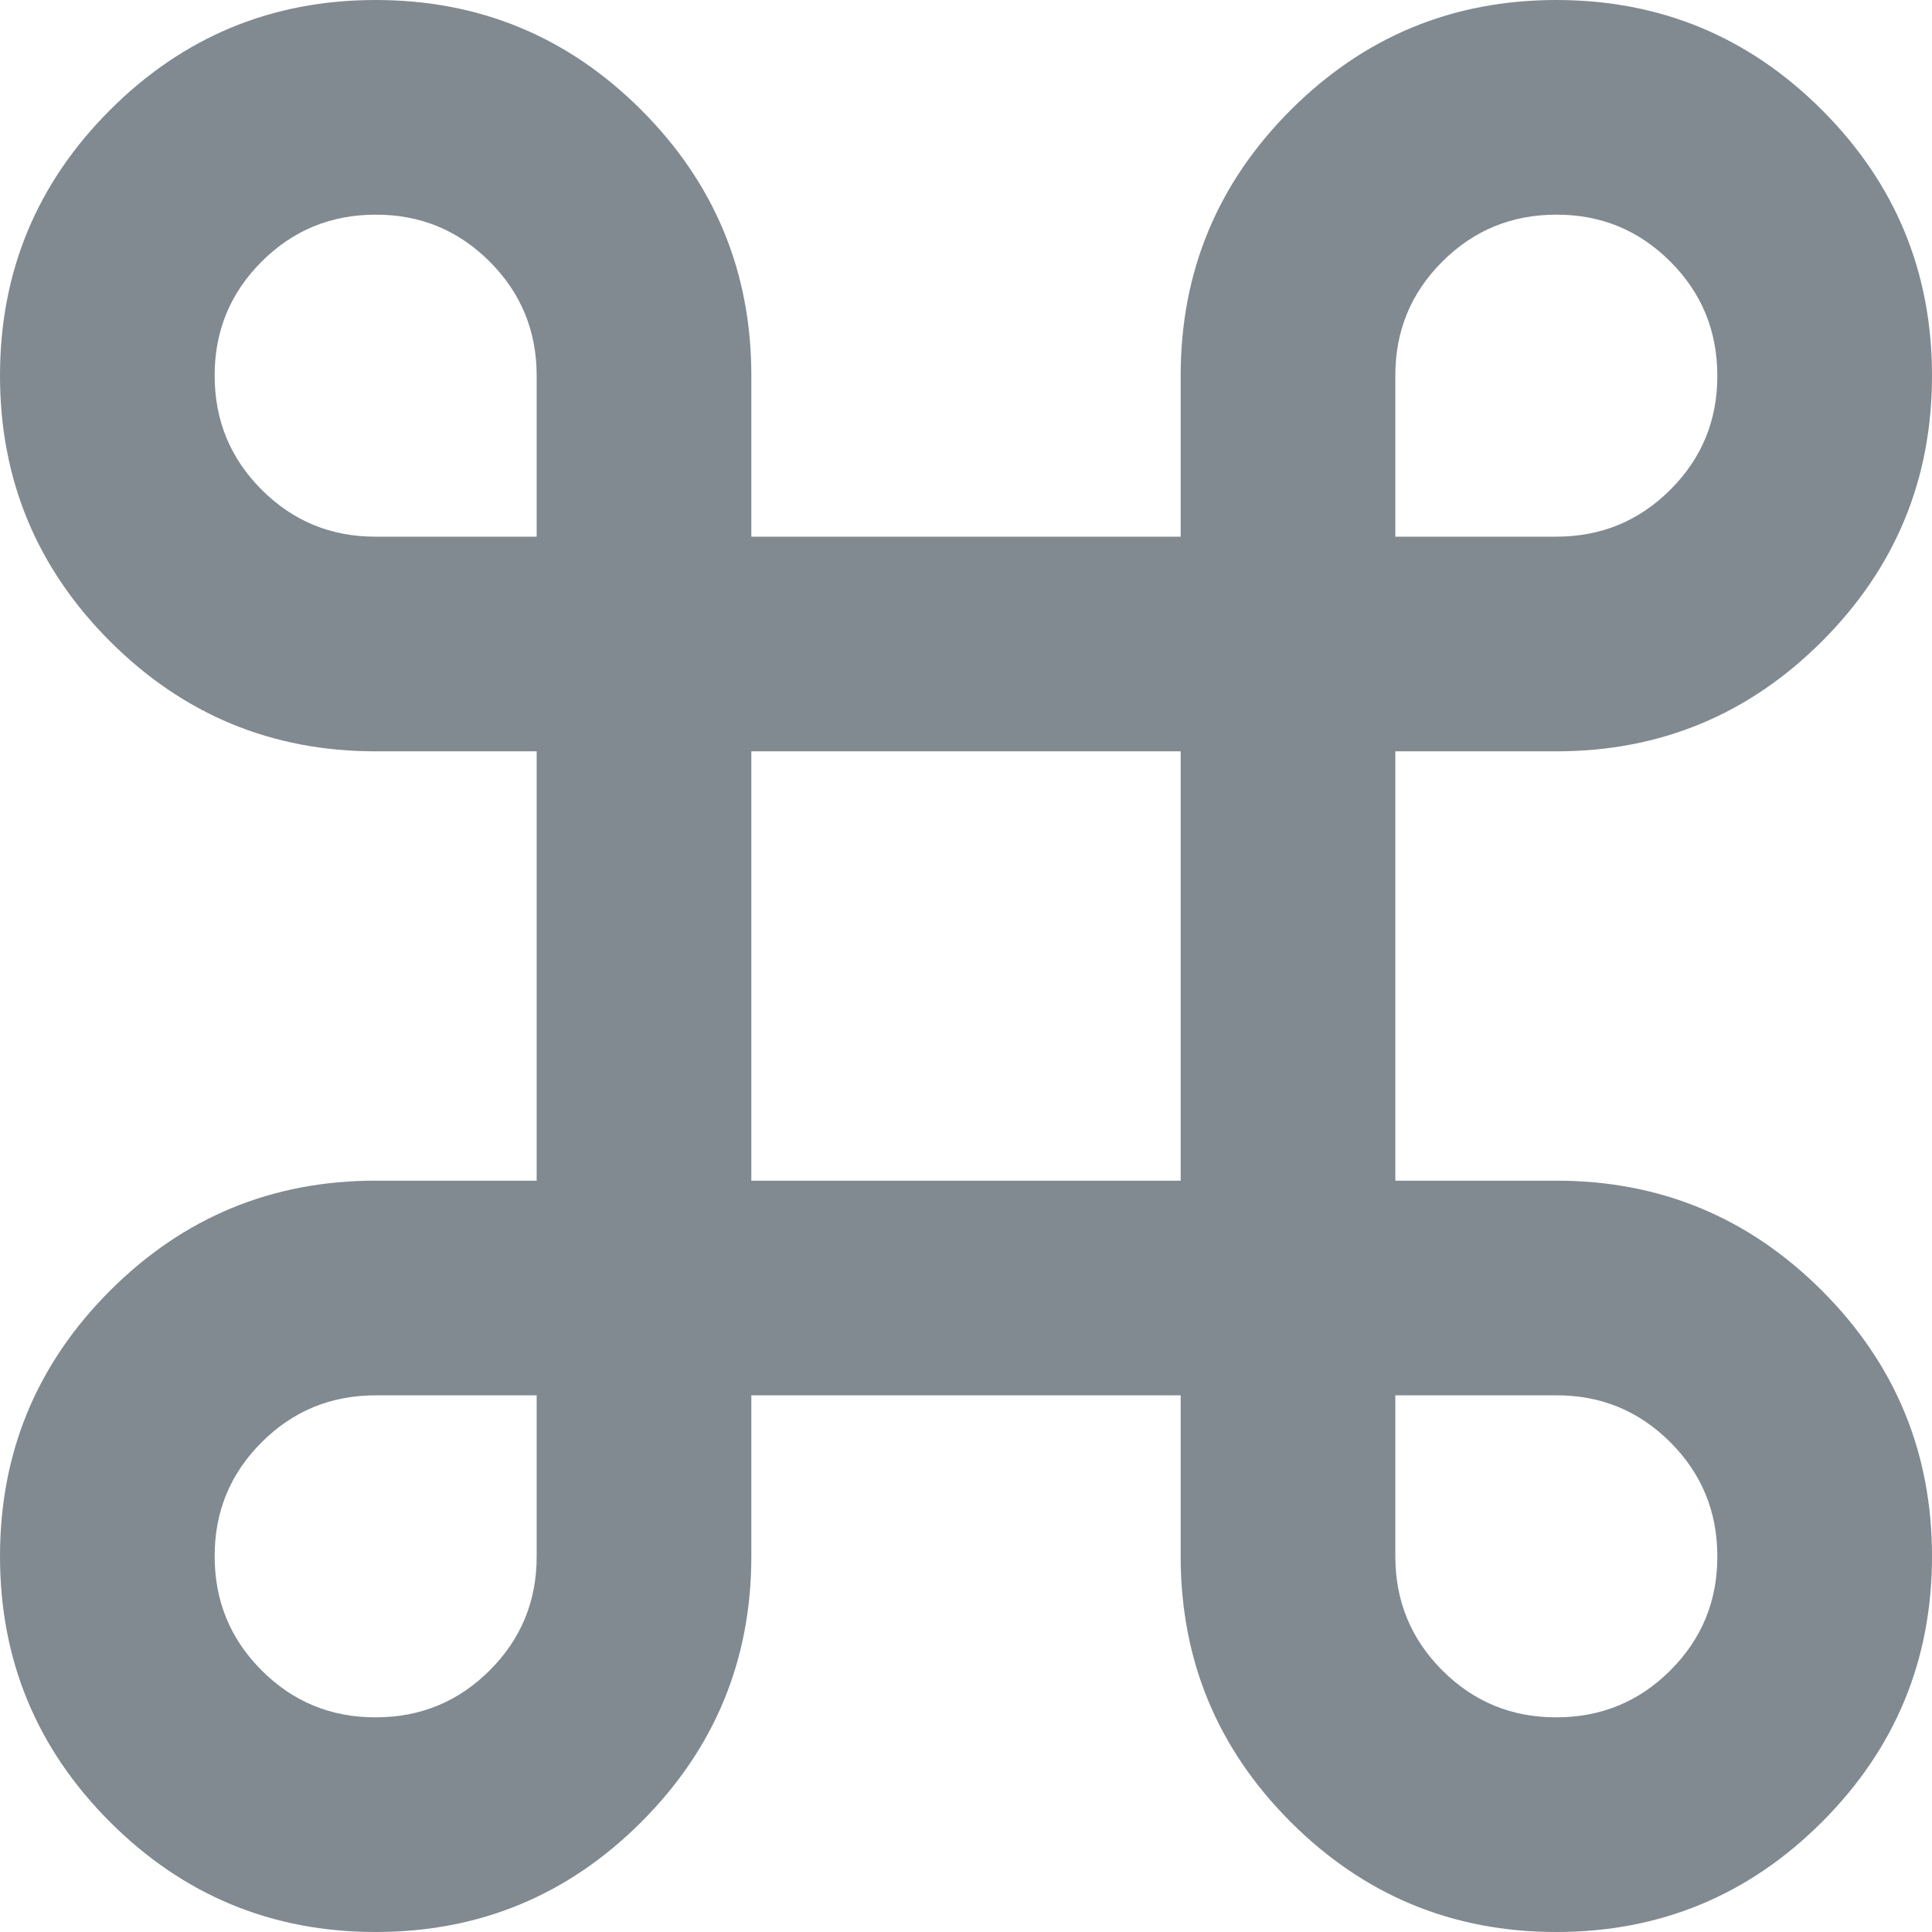 <svg width="18" height="18" viewBox="0 0 18 18" fill="none" xmlns="http://www.w3.org/2000/svg">
<path d="M3.5 18C2.533 18 1.708 17.658 1.025 16.975C0.342 16.292 0 15.467 0 14.5C0 13.533 0.342 12.708 1.025 12.025C1.708 11.342 2.533 11 3.5 11H5V7H3.5C2.533 7 1.708 6.658 1.025 5.975C0.342 5.292 0 4.467 0 3.5C0 2.533 0.342 1.708 1.025 1.025C1.708 0.342 2.533 0 3.5 0C4.467 0 5.292 0.342 5.975 1.025C6.658 1.708 7 2.533 7 3.5V5H11V3.5C11 2.533 11.342 1.708 12.025 1.025C12.708 0.342 13.533 0 14.5 0C15.467 0 16.292 0.342 16.975 1.025C17.658 1.708 18 2.533 18 3.5C18 4.467 17.658 5.292 16.975 5.975C16.292 6.658 15.467 7 14.5 7H13V11H14.5C15.467 11 16.292 11.342 16.975 12.025C17.658 12.708 18 13.533 18 14.5C18 15.467 17.658 16.292 16.975 16.975C16.292 17.658 15.467 18 14.5 18C13.533 18 12.708 17.658 12.025 16.975C11.342 16.292 11 15.467 11 14.5V13H7V14.5C7 15.467 6.658 16.292 5.975 16.975C5.292 17.658 4.467 18 3.5 18ZM3.5 16C3.917 16 4.271 15.854 4.563 15.562C4.855 15.27 5.001 14.916 5 14.5V13H3.5C3.083 13 2.729 13.146 2.437 13.438C2.145 13.73 1.999 14.084 2 14.5C2 14.917 2.146 15.271 2.438 15.563C2.73 15.855 3.084 16.001 3.5 16ZM14.5 16C14.917 16 15.271 15.854 15.563 15.562C15.855 15.27 16.001 14.916 16 14.5C16 14.083 15.854 13.729 15.562 13.437C15.27 13.145 14.916 12.999 14.5 13H13V14.5C13 14.917 13.146 15.271 13.438 15.563C13.73 15.855 14.084 16.001 14.5 16ZM7 11H11V7H7V11ZM3.5 5H5V3.5C5 3.083 4.854 2.729 4.562 2.437C4.27 2.145 3.916 1.999 3.5 2C3.083 2 2.729 2.146 2.437 2.438C2.145 2.73 1.999 3.084 2 3.5C2 3.917 2.146 4.271 2.438 4.563C2.73 4.855 3.084 5.001 3.5 5ZM13 5H14.5C14.917 5 15.271 4.854 15.563 4.562C15.855 4.27 16.001 3.916 16 3.5C16 3.083 15.854 2.729 15.562 2.437C15.27 2.145 14.916 1.999 14.5 2C14.083 2 13.729 2.146 13.437 2.438C13.145 2.73 12.999 3.084 13 3.5V5Z" fill="#818A91"/>
</svg>
